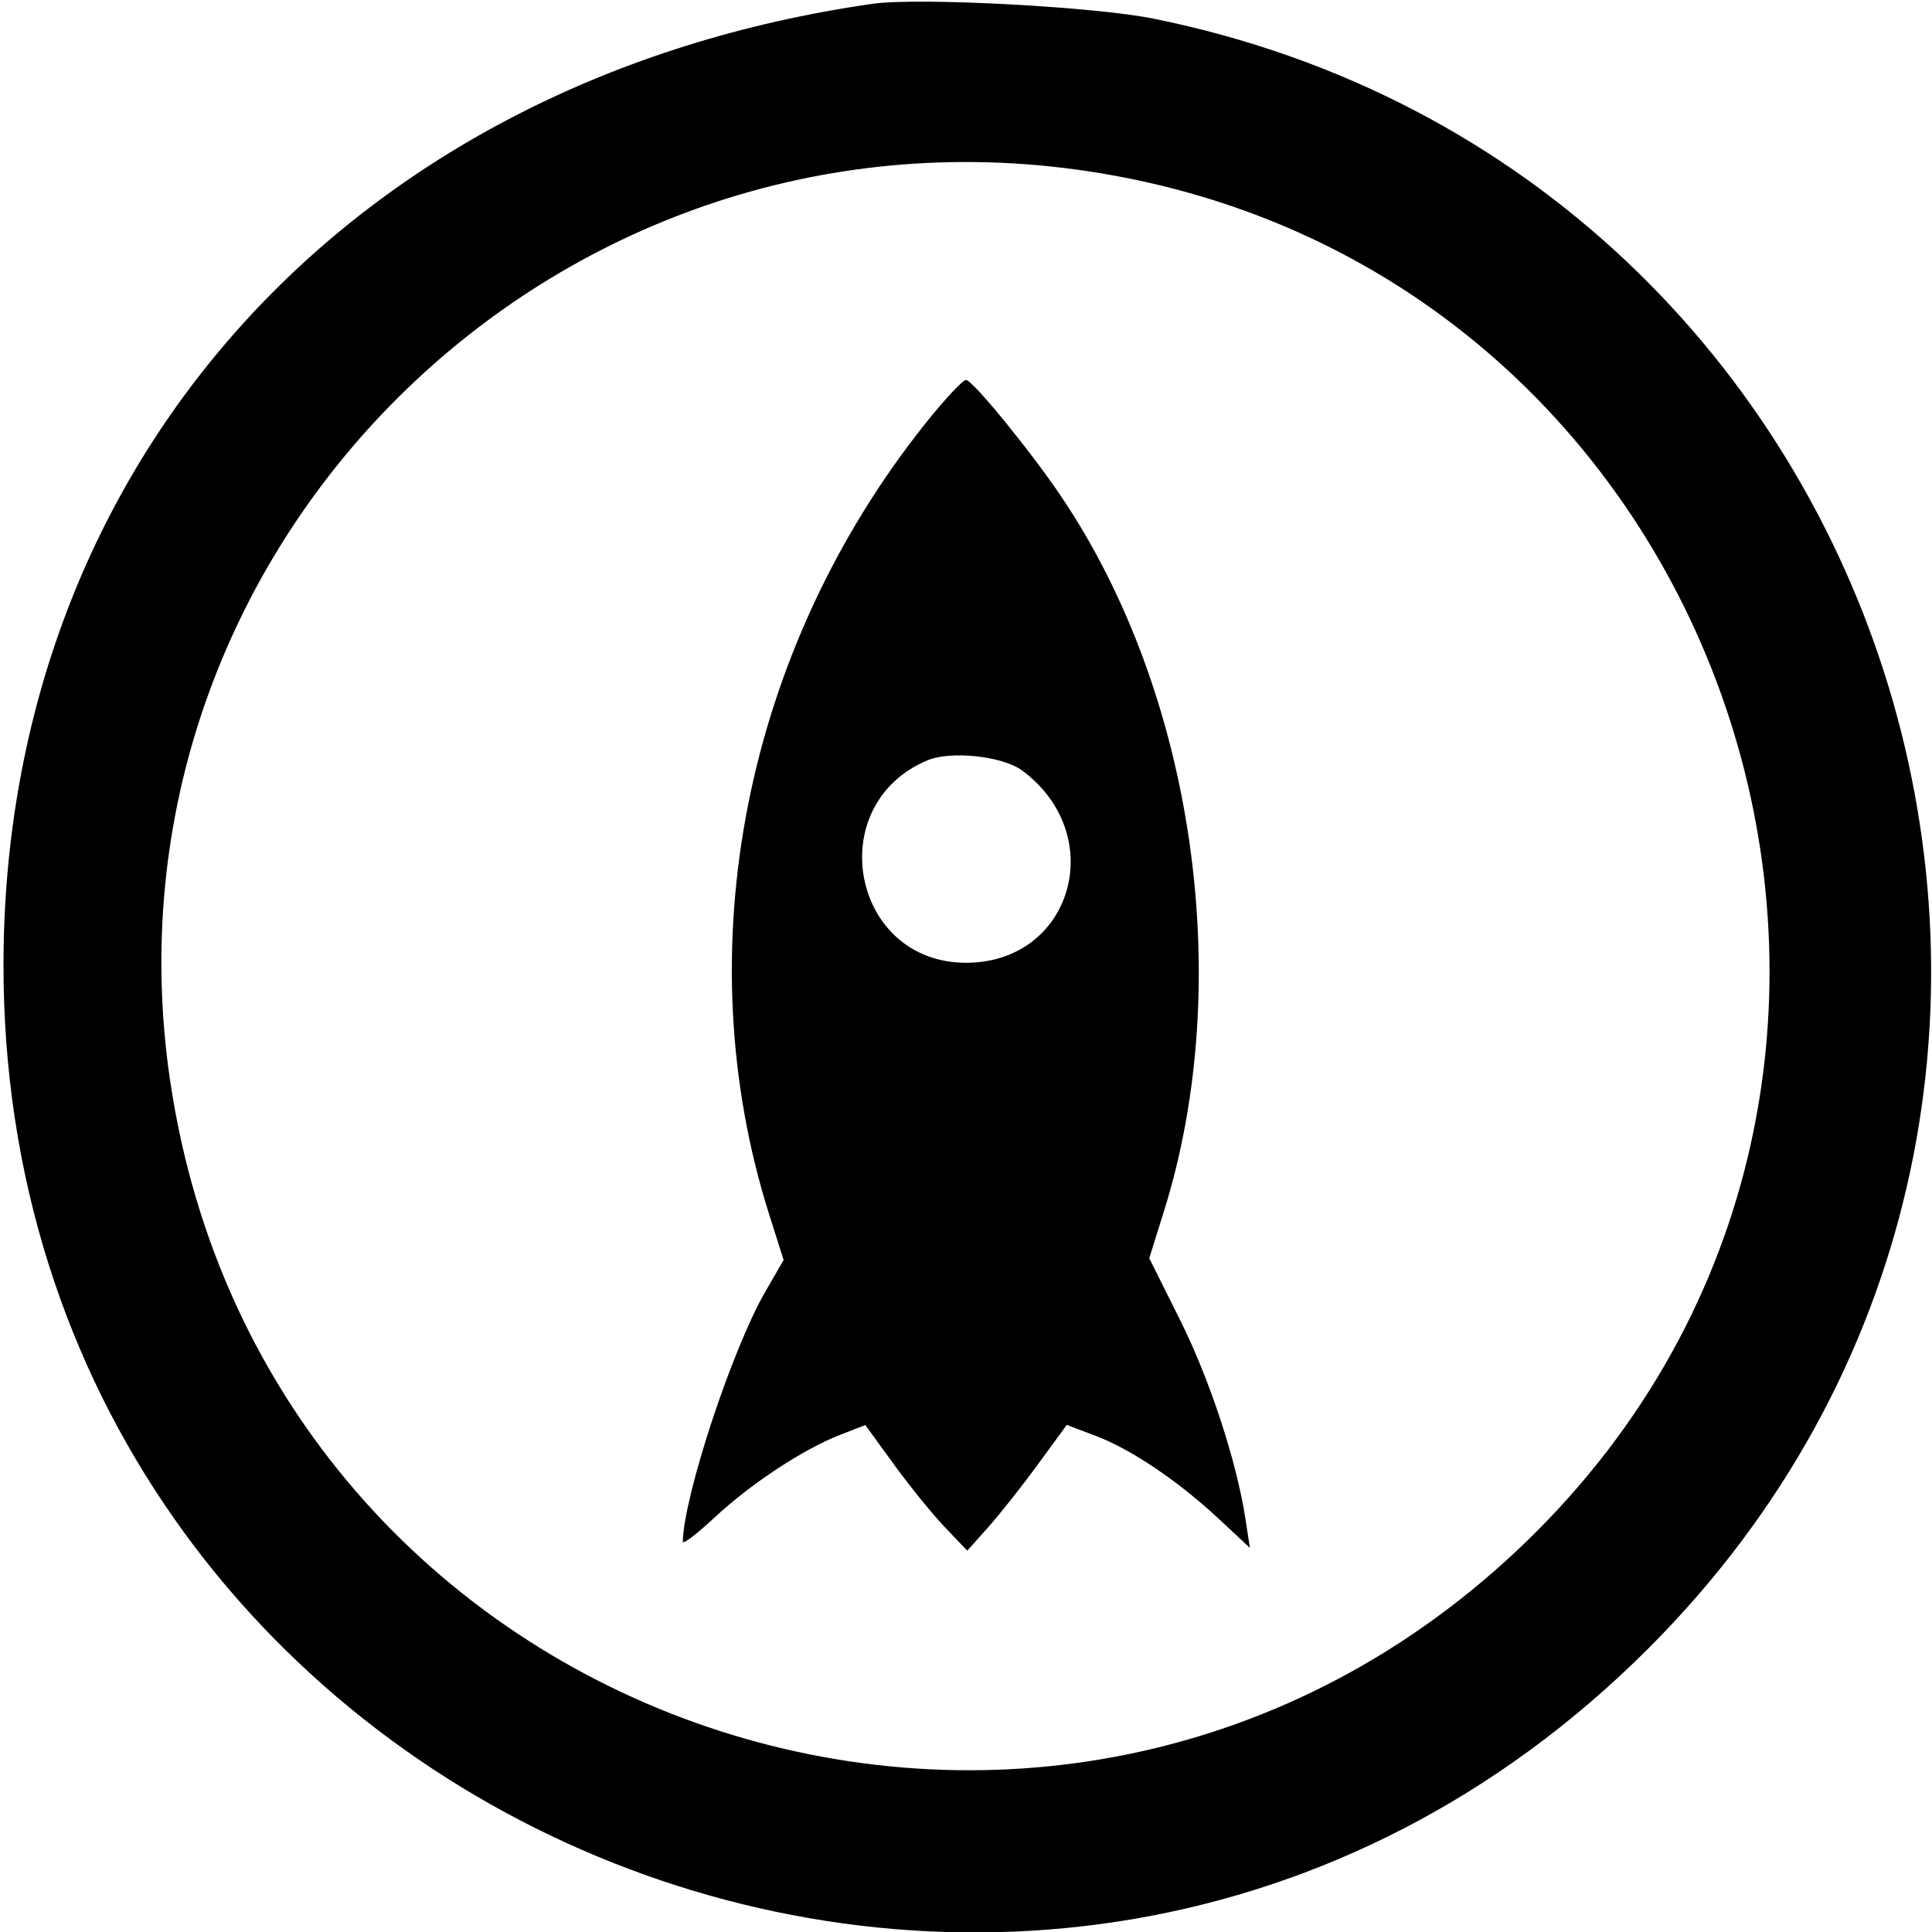 <svg version="1.1" xmlns="http://www.w3.org/2000/svg" width="400" height="400" viewBox="0, 0, 400,400">
<g>
<path d="M180.667 0.785 C 72.861 16.250,0.981 95.562,0.723 199.333 C 0.280 377.519,215.390 467.180,341.285 341.285 C 453.991 228.578,395.350 35.496,238.803 3.856 C 226.481 1.365,190.040 -0.559,180.667 0.785 M224.915 35.401 C 360.264 55.498,414.378 223.616,316.196 318.985 C 218.411 413.968,55.122 358.596,35.217 223.704 C 18.994 113.758,114.454 18.999,224.915 35.401 M191.602 87.667 C 154.180 134.577,141.911 196.686,159.249 251.436 L 162.237 260.871 158.446 267.436 C 151.580 279.327,141.597 309.566,141.362 319.182 C 141.346 319.833,144.277 317.611,147.875 314.246 C 155.350 307.254,166.251 300.067,173.910 297.080 L 179.154 295.035 185.070 303.184 C 188.324 307.666,193.074 313.519,195.625 316.191 L 200.264 321.049 204.600 316.191 C 206.985 313.519,211.621 307.660,214.901 303.171 L 220.865 295.009 226.889 297.296 C 234.272 300.098,243.903 306.601,252.386 314.510 L 258.772 320.464 257.870 314.565 C 256.024 302.499,250.482 285.622,244.304 273.250 L 237.937 260.501 240.991 250.750 C 255.838 203.343,247.249 143.613,219.718 102.804 C 213.297 93.286,201.354 78.667,200.000 78.667 C 199.330 78.667,195.551 82.717,191.602 87.667 M211.684 159.563 C 229.664 172.987,221.924 199.333,200.000 199.333 C 176.317 199.333,170.077 166.644,192.001 157.425 C 196.884 155.372,207.634 156.539,211.684 159.563 " stroke="none" fill-rule="evenodd"></path>
</g>
</svg>